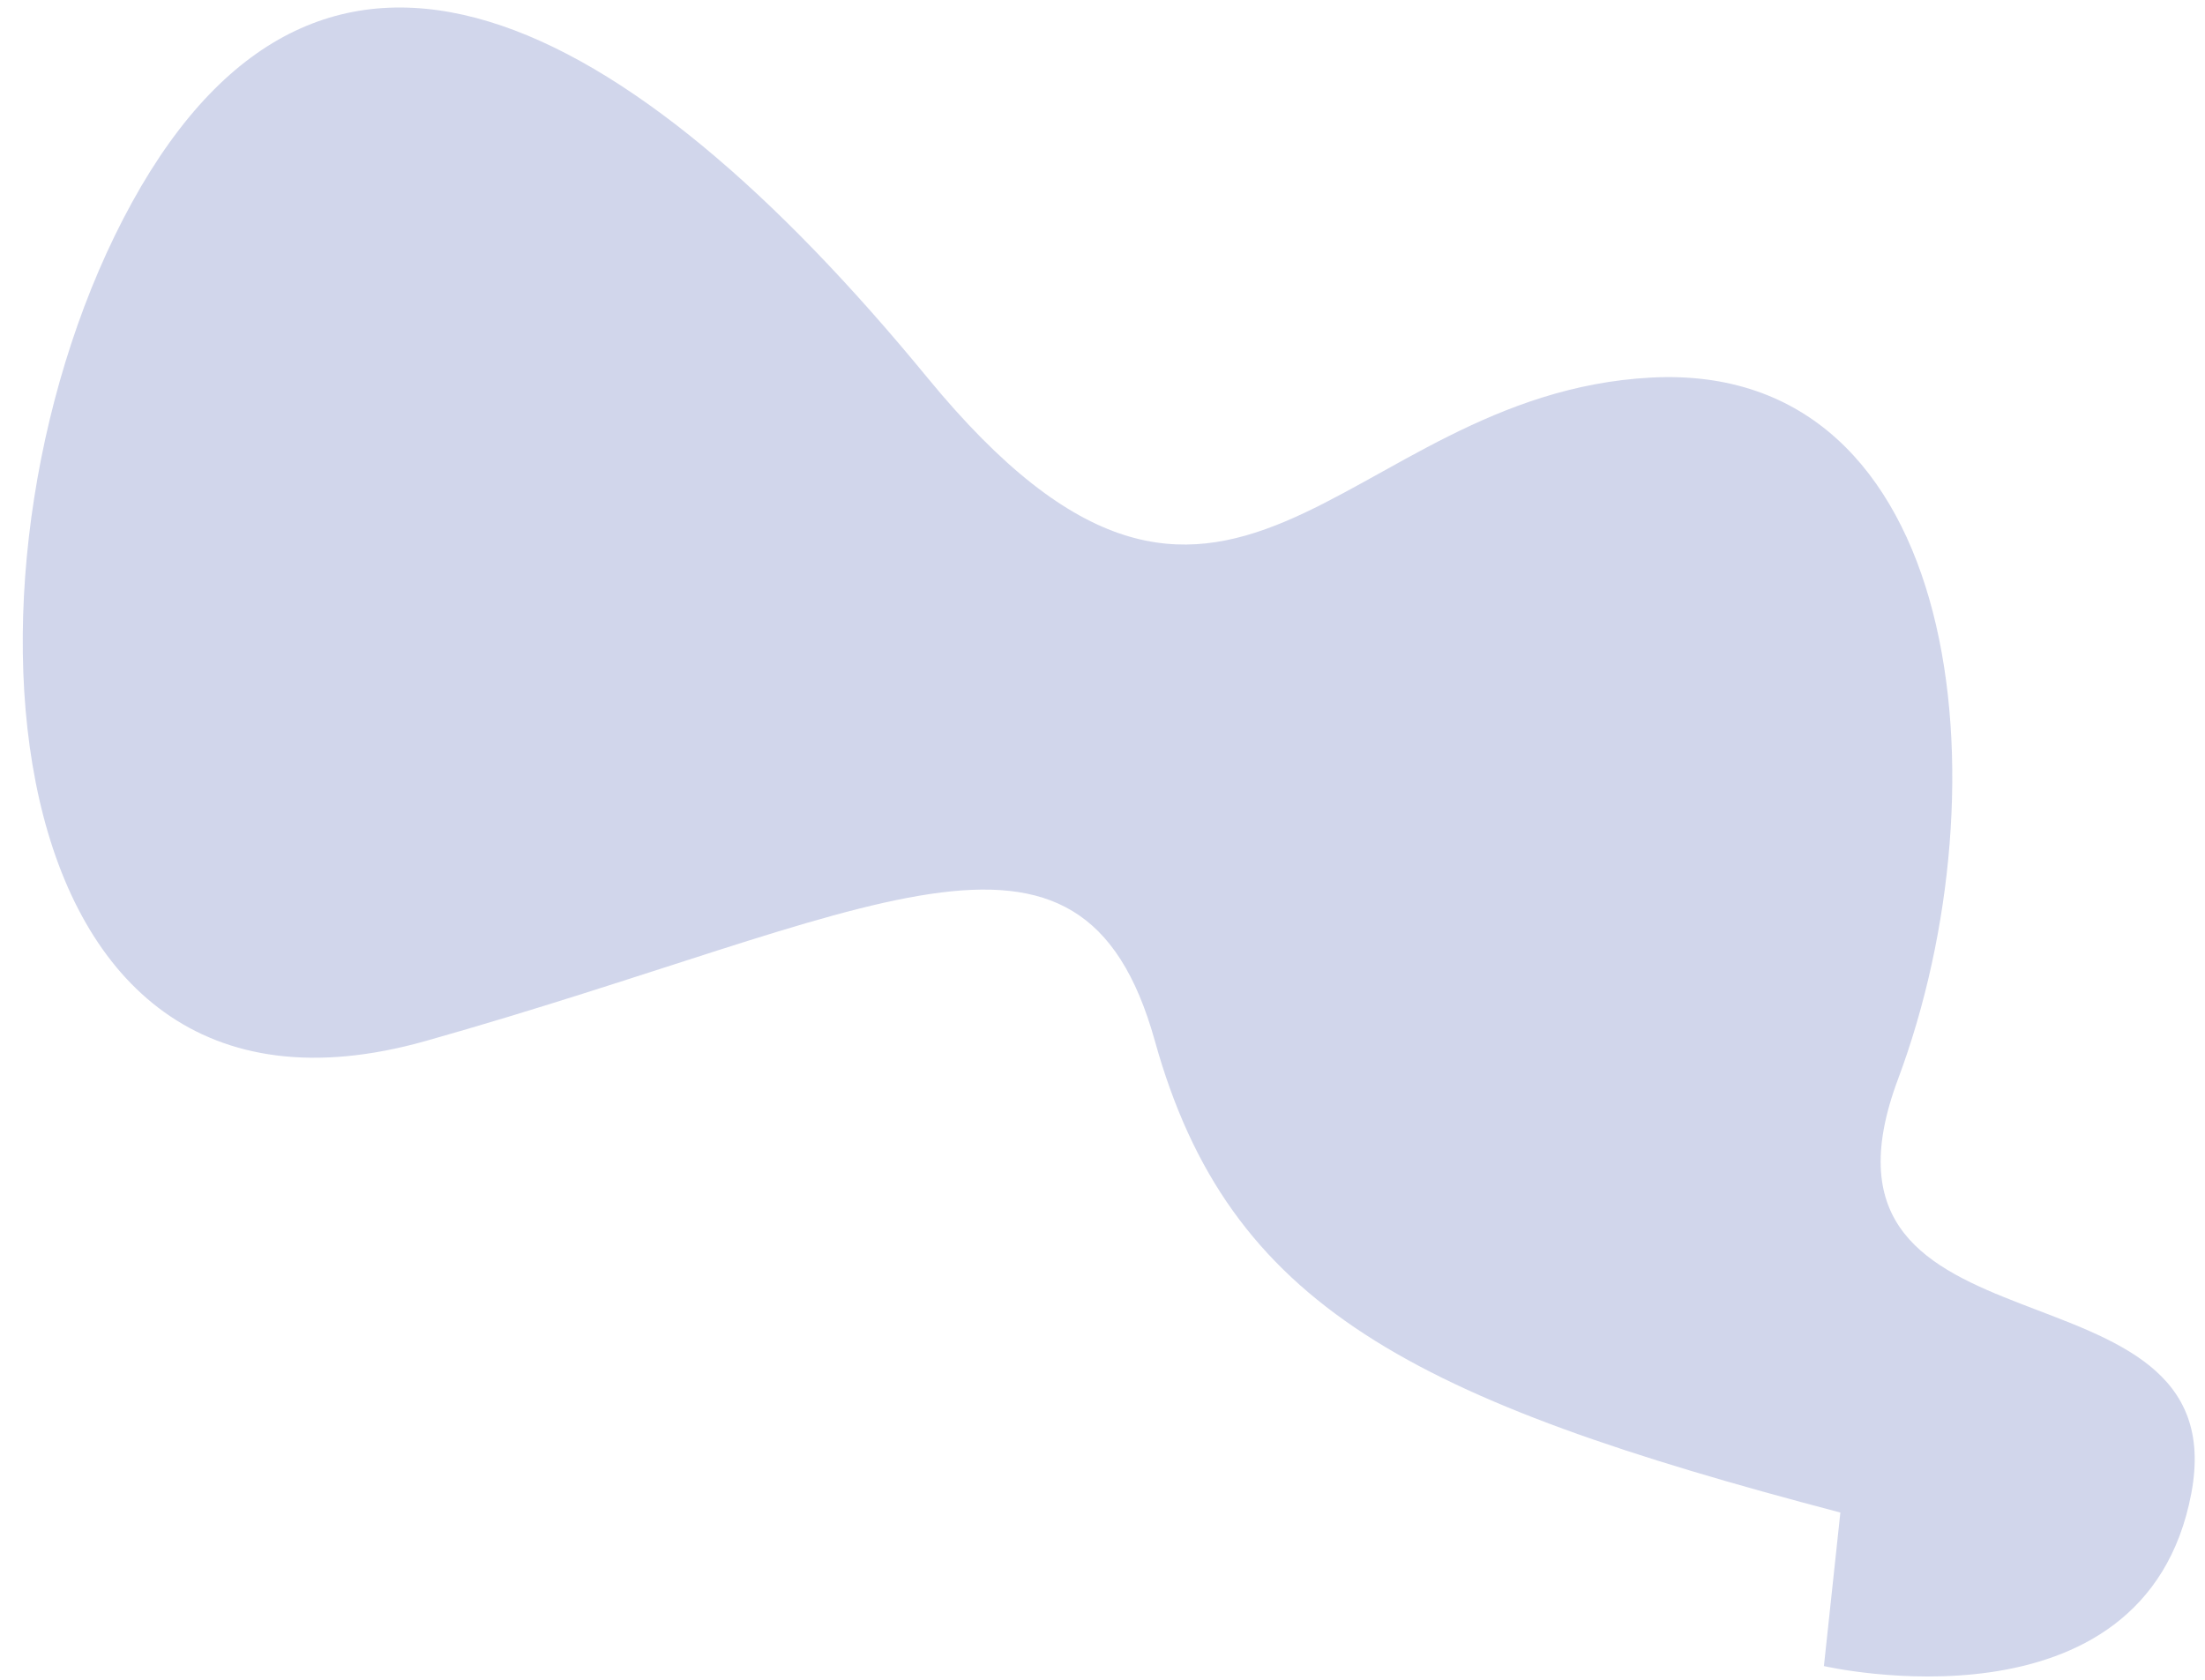 <svg width="63" height="48" viewBox="0 0 63 48" fill="none" xmlns="http://www.w3.org/2000/svg">
<path opacity="0.26" d="M52.112 47.608C52.112 47.608 61.278 49.723 62.609 42.673C63.941 35.622 51.093 39.226 54.227 30.843C57.361 22.461 56.107 10.319 47.177 10.789C38.246 11.259 35.112 21.286 26.495 10.789C17.878 0.291 9.26 -4.174 3.777 5.775C-1.707 15.724 -0.61 33.35 12.159 29.747C24.928 26.143 30.882 22.148 32.997 29.747C35.112 37.346 40.361 40.009 52.582 43.221L52.112 47.608Z" fill="#4D61B4"/>
</svg>
